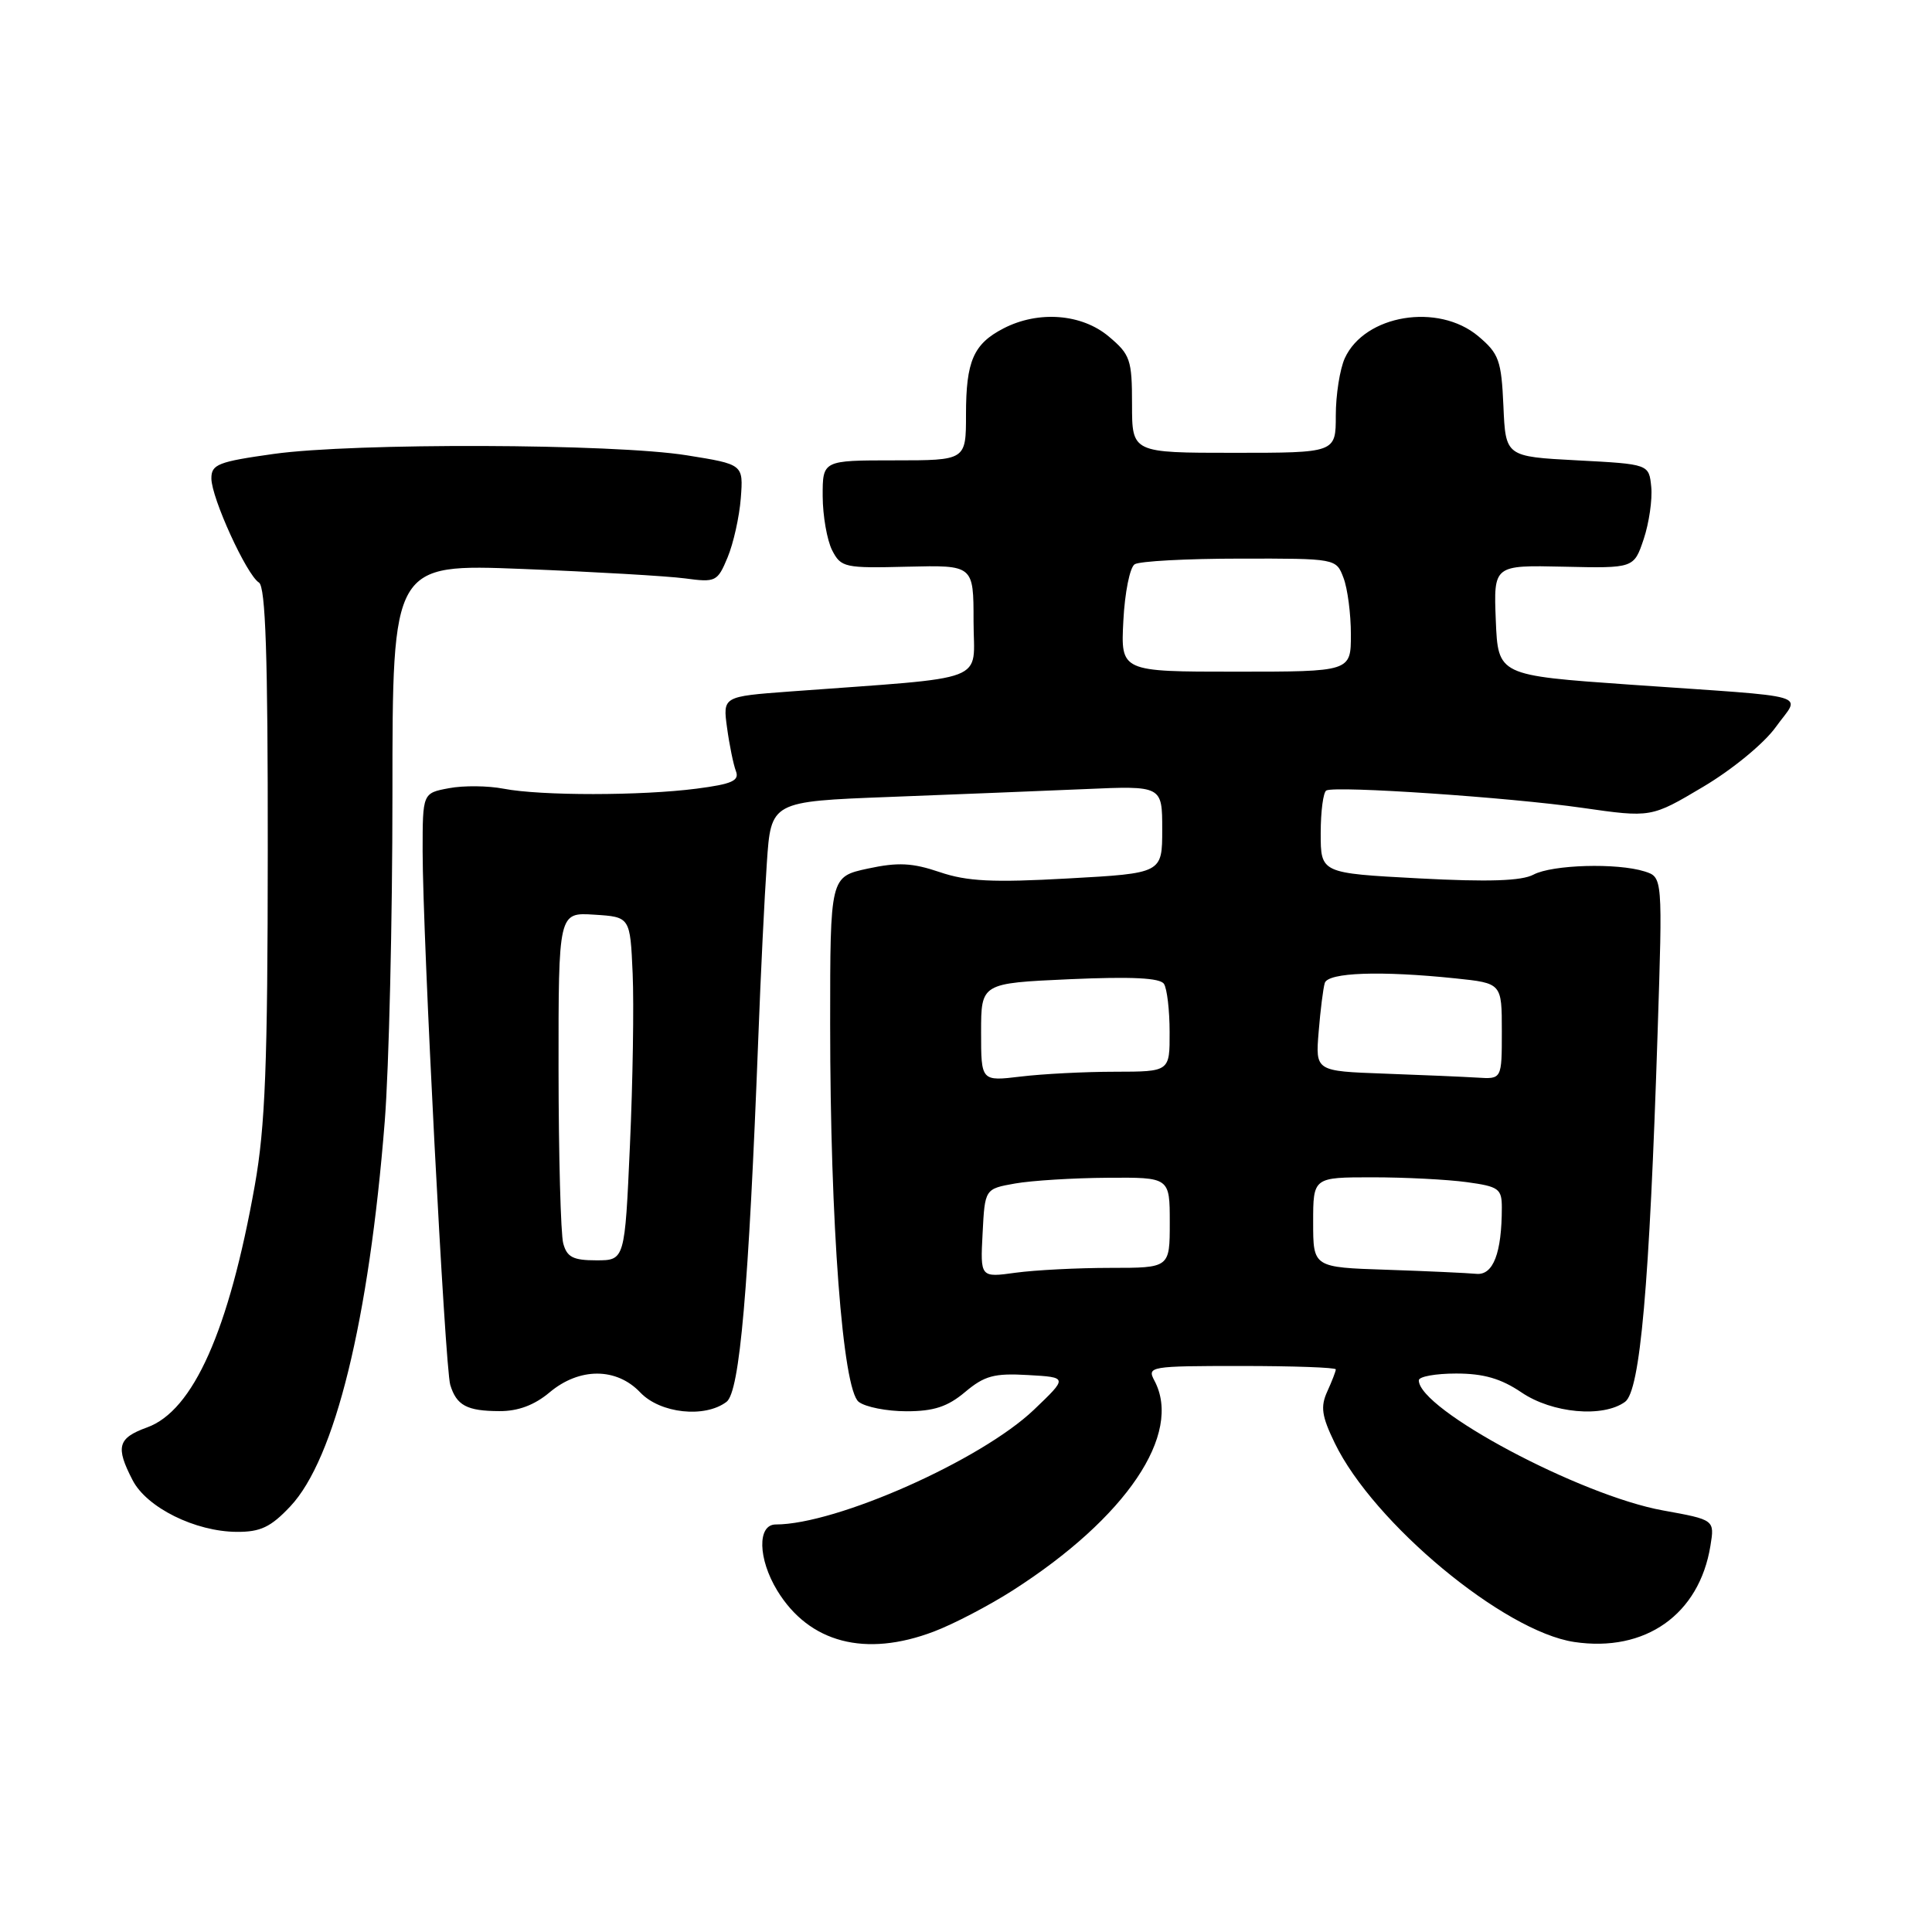 <?xml version="1.0" encoding="UTF-8" standalone="no"?>
<!DOCTYPE svg PUBLIC "-//W3C//DTD SVG 1.1//EN" "http://www.w3.org/Graphics/SVG/1.1/DTD/svg11.dtd" >
<svg xmlns="http://www.w3.org/2000/svg" xmlns:xlink="http://www.w3.org/1999/xlink" version="1.1" viewBox="0 0 256 256">
 <g >
 <path fill="currentColor"
d=" M 123.74 216.19 C 126.36 215.20 131.06 212.74 134.19 210.74 C 149.24 201.11 156.74 190.00 152.96 182.93 C 151.97 181.07 152.38 181.00 164.46 181.00 C 171.36 181.00 177.00 181.20 177.00 181.45 C 177.00 181.70 176.49 183.02 175.87 184.38 C 174.95 186.40 175.13 187.64 176.86 191.21 C 182.00 201.83 199.26 216.17 208.59 217.57 C 218.01 218.98 225.16 213.93 226.64 204.83 C 227.20 201.38 227.20 201.38 220.35 200.14 C 209.36 198.15 188.00 186.76 188.00 182.90 C 188.00 182.40 190.23 182.00 192.96 182.00 C 196.59 182.00 198.89 182.67 201.60 184.50 C 205.67 187.27 212.41 187.88 215.33 185.75 C 217.33 184.28 218.56 170.42 219.64 136.87 C 220.31 116.23 220.31 116.23 217.92 115.47 C 214.28 114.32 205.68 114.57 203.20 115.89 C 201.63 116.73 197.25 116.88 188.00 116.39 C 175.00 115.70 175.00 115.70 175.00 110.41 C 175.00 107.50 175.34 104.95 175.75 104.74 C 177.04 104.10 200.05 105.66 209.64 107.04 C 218.79 108.35 218.79 108.35 225.67 104.26 C 229.55 101.96 233.75 98.50 235.30 96.34 C 238.56 91.78 240.89 92.46 216.00 90.72 C 198.50 89.49 198.50 89.49 198.20 82.19 C 197.91 74.88 197.91 74.88 207.20 75.09 C 216.50 75.30 216.50 75.30 217.80 71.43 C 218.51 69.30 218.96 66.19 218.80 64.53 C 218.50 61.50 218.50 61.50 209.00 61.00 C 199.50 60.50 199.50 60.50 199.21 53.80 C 198.94 47.74 198.62 46.86 195.88 44.55 C 190.57 40.09 180.83 41.70 178.19 47.47 C 177.54 48.91 177.00 52.32 177.00 55.05 C 177.00 60.00 177.00 60.00 163.50 60.00 C 150.00 60.00 150.00 60.00 150.00 53.59 C 150.00 47.66 149.77 46.98 146.92 44.59 C 143.34 41.57 137.59 41.13 132.98 43.51 C 128.99 45.57 128.00 47.84 128.00 54.93 C 128.00 61.00 128.00 61.00 118.50 61.00 C 109.00 61.00 109.00 61.00 109.01 65.75 C 109.02 68.36 109.59 71.58 110.26 72.91 C 111.44 75.20 111.91 75.30 120.25 75.09 C 129.00 74.88 129.00 74.88 129.00 82.31 C 129.00 90.63 131.62 89.63 104.63 91.63 C 95.77 92.29 95.77 92.29 96.34 96.44 C 96.65 98.72 97.18 101.30 97.51 102.17 C 98.00 103.44 97.02 103.89 92.31 104.50 C 84.98 105.45 71.66 105.46 66.74 104.51 C 64.68 104.11 61.42 104.07 59.49 104.44 C 56.00 105.09 56.00 105.09 56.00 112.80 C 56.01 124.21 58.96 181.18 59.66 183.50 C 60.49 186.23 61.87 186.97 66.17 186.98 C 68.65 187.00 70.82 186.18 72.82 184.50 C 76.77 181.18 81.69 181.18 84.85 184.52 C 87.49 187.29 93.39 187.93 96.27 185.75 C 98.02 184.42 99.20 170.82 100.48 137.50 C 100.79 129.25 101.30 118.83 101.61 114.35 C 102.16 106.20 102.16 106.20 117.83 105.60 C 126.45 105.27 138.11 104.80 143.75 104.56 C 154.00 104.11 154.00 104.11 154.00 109.91 C 154.00 115.71 154.00 115.71 141.52 116.40 C 131.54 116.96 128.14 116.79 124.52 115.56 C 120.89 114.33 119.00 114.23 115.00 115.09 C 110.00 116.17 110.00 116.17 110.00 135.69 C 110.00 162.16 111.66 184.09 113.78 185.75 C 114.66 186.44 117.51 187.00 120.11 187.00 C 123.73 187.00 125.56 186.40 127.88 184.45 C 130.45 182.29 131.74 181.94 136.21 182.20 C 141.50 182.50 141.50 182.50 137.00 186.80 C 130.00 193.48 110.83 202.00 102.79 202.00 C 100.33 202.00 100.43 206.56 102.99 210.76 C 107.22 217.69 114.66 219.64 123.74 216.19 Z  M 38.46 199.61 C 44.38 193.33 48.89 174.96 50.98 148.60 C 51.54 141.51 52.00 121.98 52.00 105.21 C 52.00 74.71 52.00 74.71 69.25 75.39 C 78.74 75.77 88.42 76.33 90.76 76.64 C 94.84 77.19 95.07 77.08 96.41 73.86 C 97.18 72.01 97.97 68.48 98.16 66.01 C 98.50 61.53 98.50 61.53 91.00 60.33 C 81.30 58.77 46.89 58.66 36.25 60.15 C 28.90 61.18 28.00 61.53 28.01 63.40 C 28.02 65.99 32.68 76.18 34.31 77.19 C 35.19 77.74 35.50 86.87 35.48 112.71 C 35.47 141.02 35.15 149.28 33.76 157.08 C 30.34 176.30 25.61 186.93 19.49 189.14 C 15.60 190.55 15.28 191.71 17.57 196.13 C 19.44 199.76 25.87 202.95 31.38 202.98 C 34.51 203.00 35.88 202.35 38.46 199.61 Z  M 130.20 163.41 C 130.50 157.53 130.50 157.53 134.50 156.82 C 136.70 156.43 142.21 156.09 146.75 156.06 C 155.00 156.00 155.00 156.00 155.00 162.00 C 155.00 168.00 155.00 168.00 147.14 168.00 C 142.82 168.00 137.17 168.29 134.59 168.64 C 129.89 169.29 129.89 169.29 130.20 163.41 Z  M 183.75 168.25 C 174.00 167.93 174.00 167.93 174.00 161.96 C 174.00 156.00 174.00 156.00 181.86 156.00 C 186.18 156.00 191.81 156.29 194.36 156.64 C 198.60 157.22 199.00 157.51 199.00 160.01 C 199.00 166.03 197.86 169.01 195.62 168.79 C 194.46 168.68 189.11 168.43 183.75 168.25 Z  M 74.63 164.75 C 74.30 163.51 74.02 153.14 74.01 141.70 C 74.00 120.89 74.00 120.89 78.75 121.20 C 83.50 121.50 83.50 121.50 83.83 129.00 C 84.01 133.12 83.85 143.36 83.47 151.75 C 82.79 167.00 82.79 167.00 79.01 167.00 C 75.94 167.00 75.12 166.58 74.63 164.75 Z  M 130.00 136.78 C 130.00 130.28 130.00 130.28 141.75 129.75 C 149.94 129.39 153.72 129.57 154.23 130.37 C 154.64 130.99 154.98 133.86 154.98 136.75 C 155.00 142.00 155.00 142.00 147.75 142.01 C 143.76 142.01 138.14 142.30 135.25 142.65 C 130.00 143.28 130.00 143.28 130.00 136.78 Z  M 183.40 142.26 C 174.30 141.93 174.30 141.93 174.73 136.71 C 174.96 133.85 175.33 130.94 175.54 130.25 C 175.98 128.85 182.95 128.61 192.85 129.64 C 199.00 130.28 199.00 130.28 199.00 136.64 C 199.00 143.00 199.00 143.00 195.75 142.79 C 193.96 142.68 188.41 142.44 183.40 142.26 Z  M 148.85 82.25 C 149.04 78.54 149.71 75.17 150.35 74.77 C 150.98 74.36 157.25 74.02 164.27 74.02 C 177.05 74.00 177.05 74.00 178.02 76.57 C 178.56 77.98 179.00 81.35 179.00 84.07 C 179.00 89.00 179.00 89.00 163.75 89.00 C 148.50 89.00 148.50 89.00 148.85 82.25 Z "/>
</g>
</svg>